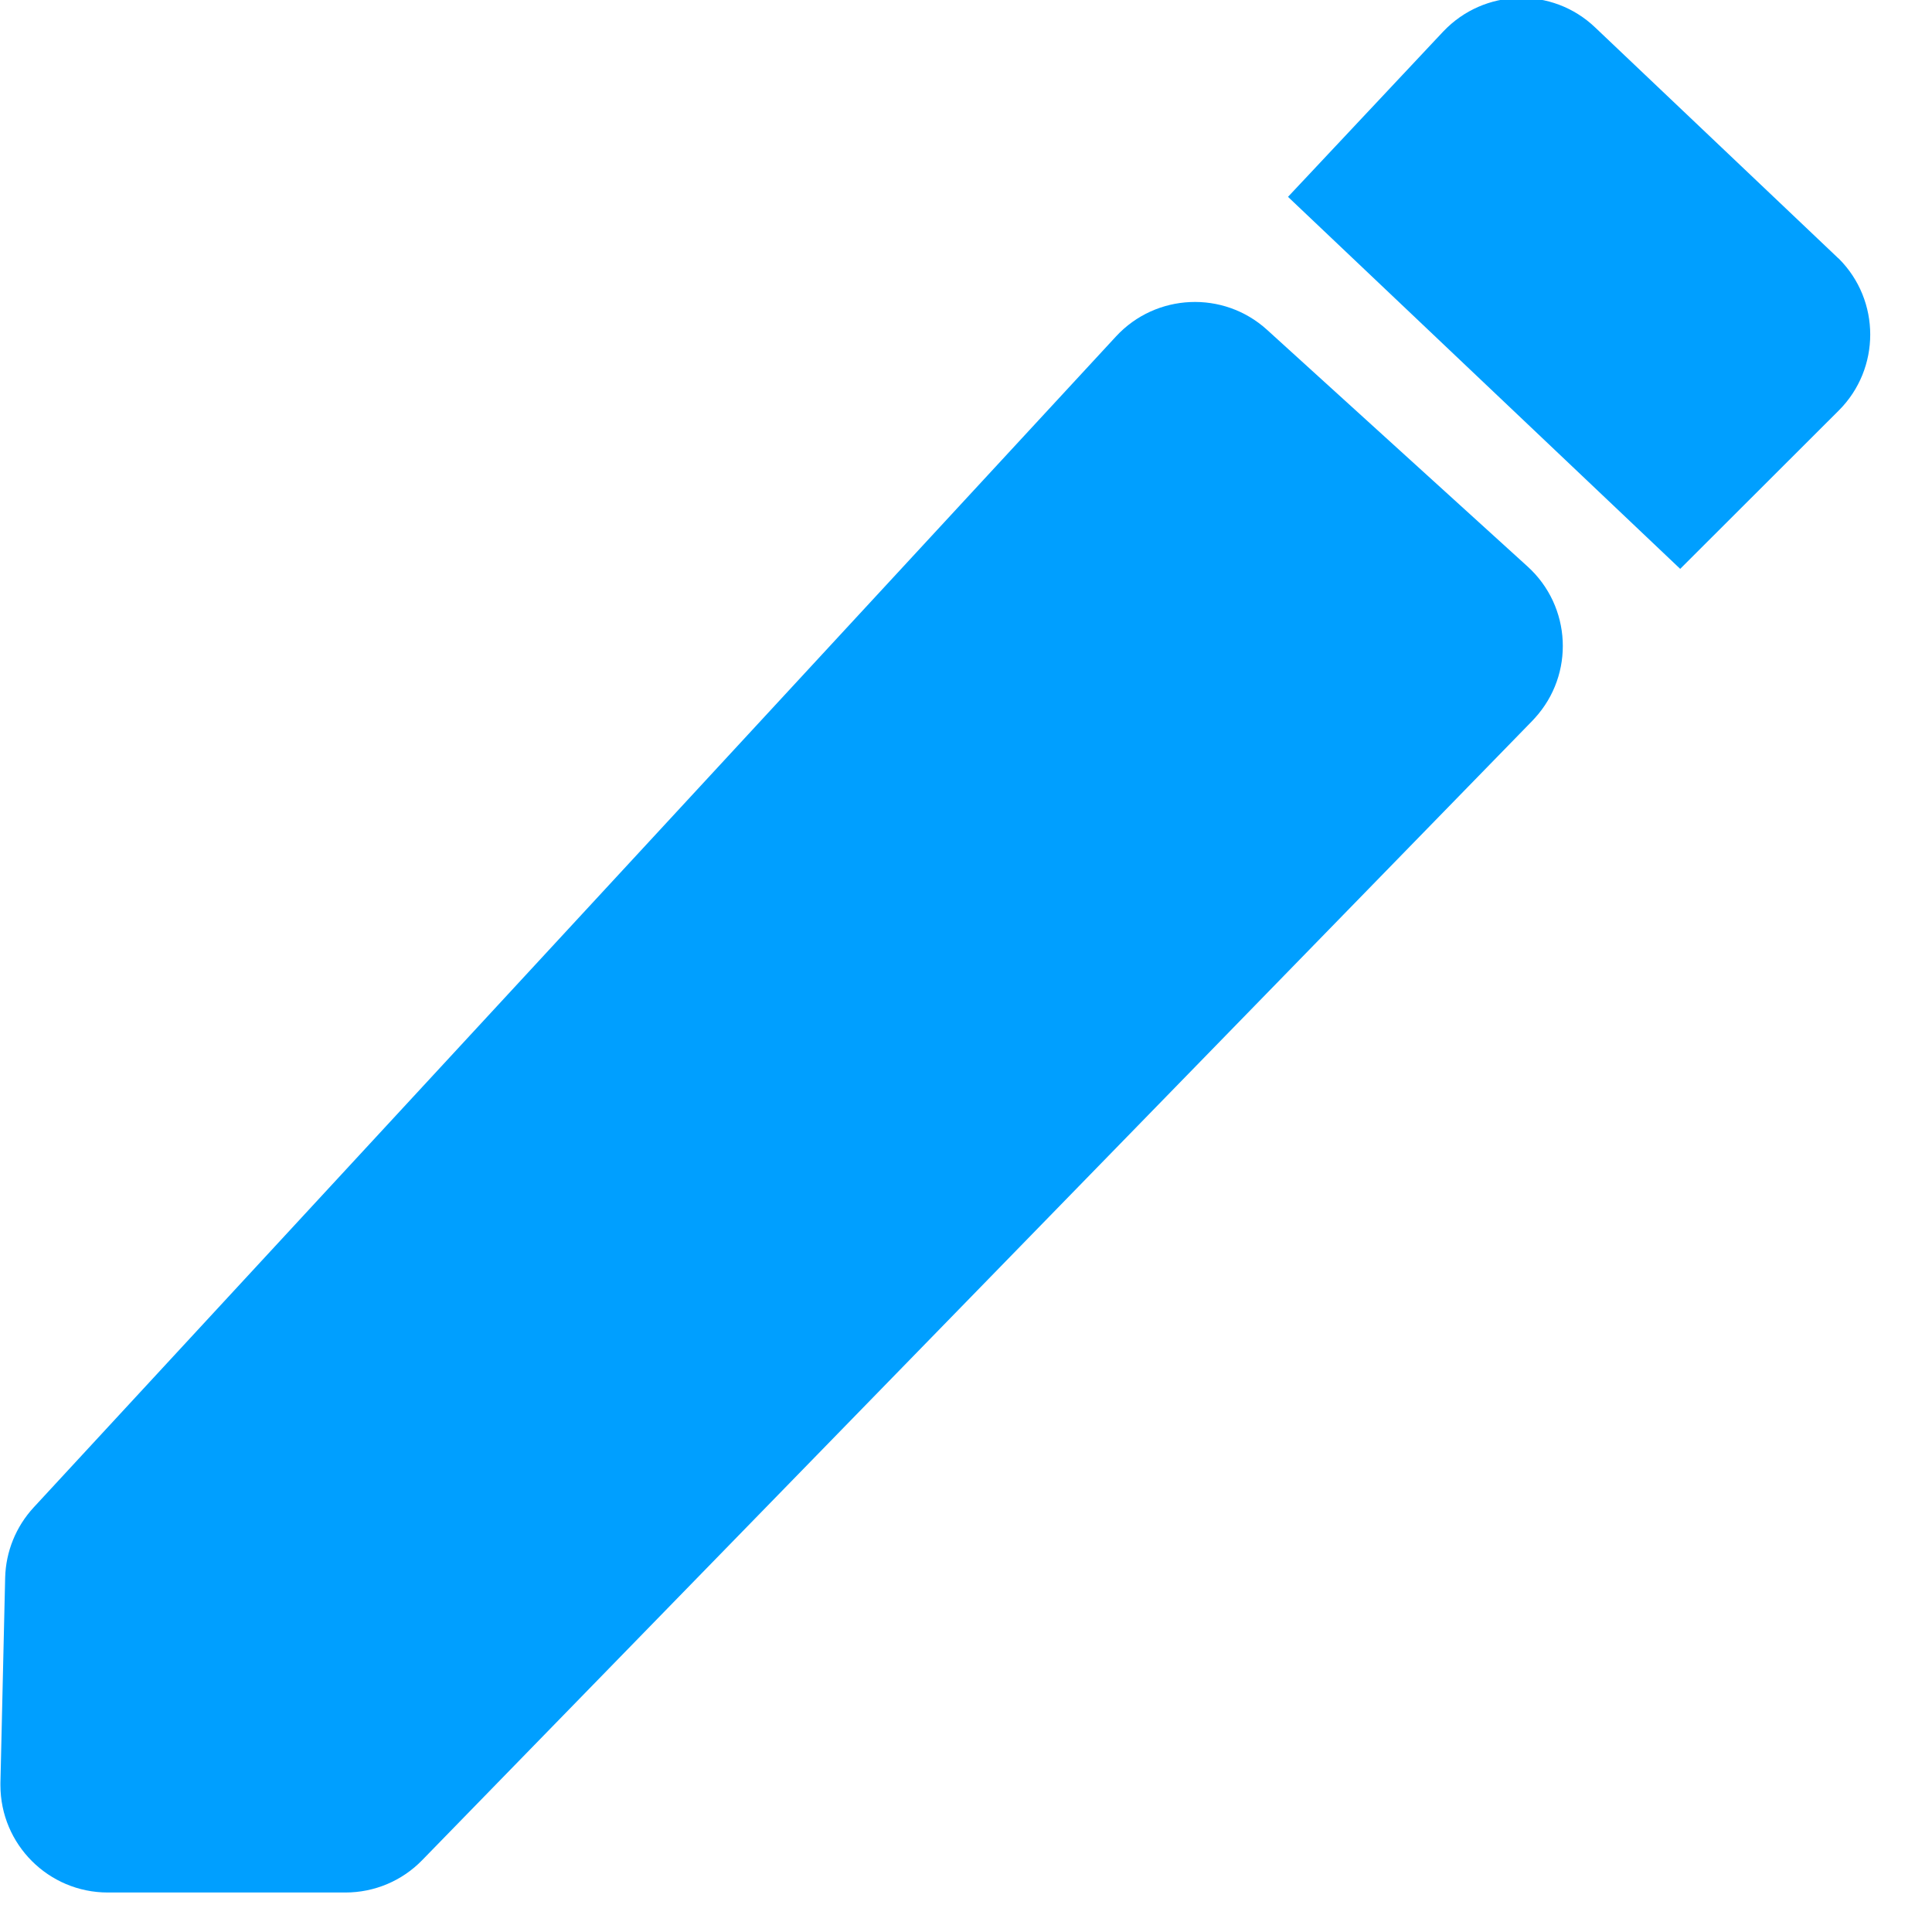 <?xml version="1.0" encoding="UTF-8"?>
<svg width="9px" height="9px" viewBox="0 0 9 9" version="1.1" xmlns="http://www.w3.org/2000/svg" xmlns:xlink="http://www.w3.org/1999/xlink">
    <!-- Generator: Sketch 46.2 (44496) - http://www.bohemiancoding.com/sketch -->
    <title>Group 2</title>
    <desc>Created with Sketch.</desc>
    <defs></defs>
    <g id="Ajustes---tipificar-hipotesis" stroke="none" stroke-width="1" fill="none" fill-rule="evenodd">
        <g id="6-Loop-Copy-2" transform="translate(-705, -324)" fill="#009FFF">
            <g id="Group" transform="translate(658, 319)">
                <g id="Group-2" transform="translate(47, 4)">
                    <path d="M0.157,8.022 L5.199,2.567 L5.199,2.567 C5.385,2.366 5.699,2.352 5.902,2.536 L7.116,3.639 L7.116,3.639 C7.321,3.825 7.336,4.141 7.15,4.345 C7.146,4.349 7.142,4.354 7.138,4.358 L1.967,9.665 L1.967,9.665 C1.873,9.762 1.744,9.816 1.609,9.816 L0.502,9.816 L0.502,9.816 C0.226,9.816 0.002,9.592 0.002,9.316 C0.002,9.312 0.002,9.309 0.002,9.305 L0.024,8.35 L0.024,8.35 C0.027,8.228 0.074,8.112 0.157,8.022 Z" id="Path-6"></path>
                    <path d="M6,1.917 L7.827,3.65 L8.566,2.912 L8.566,2.912 C8.761,2.717 8.761,2.4 8.566,2.205 C8.562,2.202 8.559,2.199 8.556,2.196 L7.431,1.128 L7.431,1.128 C7.231,0.937 6.914,0.946 6.724,1.146 C6.723,1.147 6.723,1.147 6.722,1.148 L6,1.917 Z" id="Path-7"></path>
                </g>
            </g>
        </g>
    </g>
</svg>
